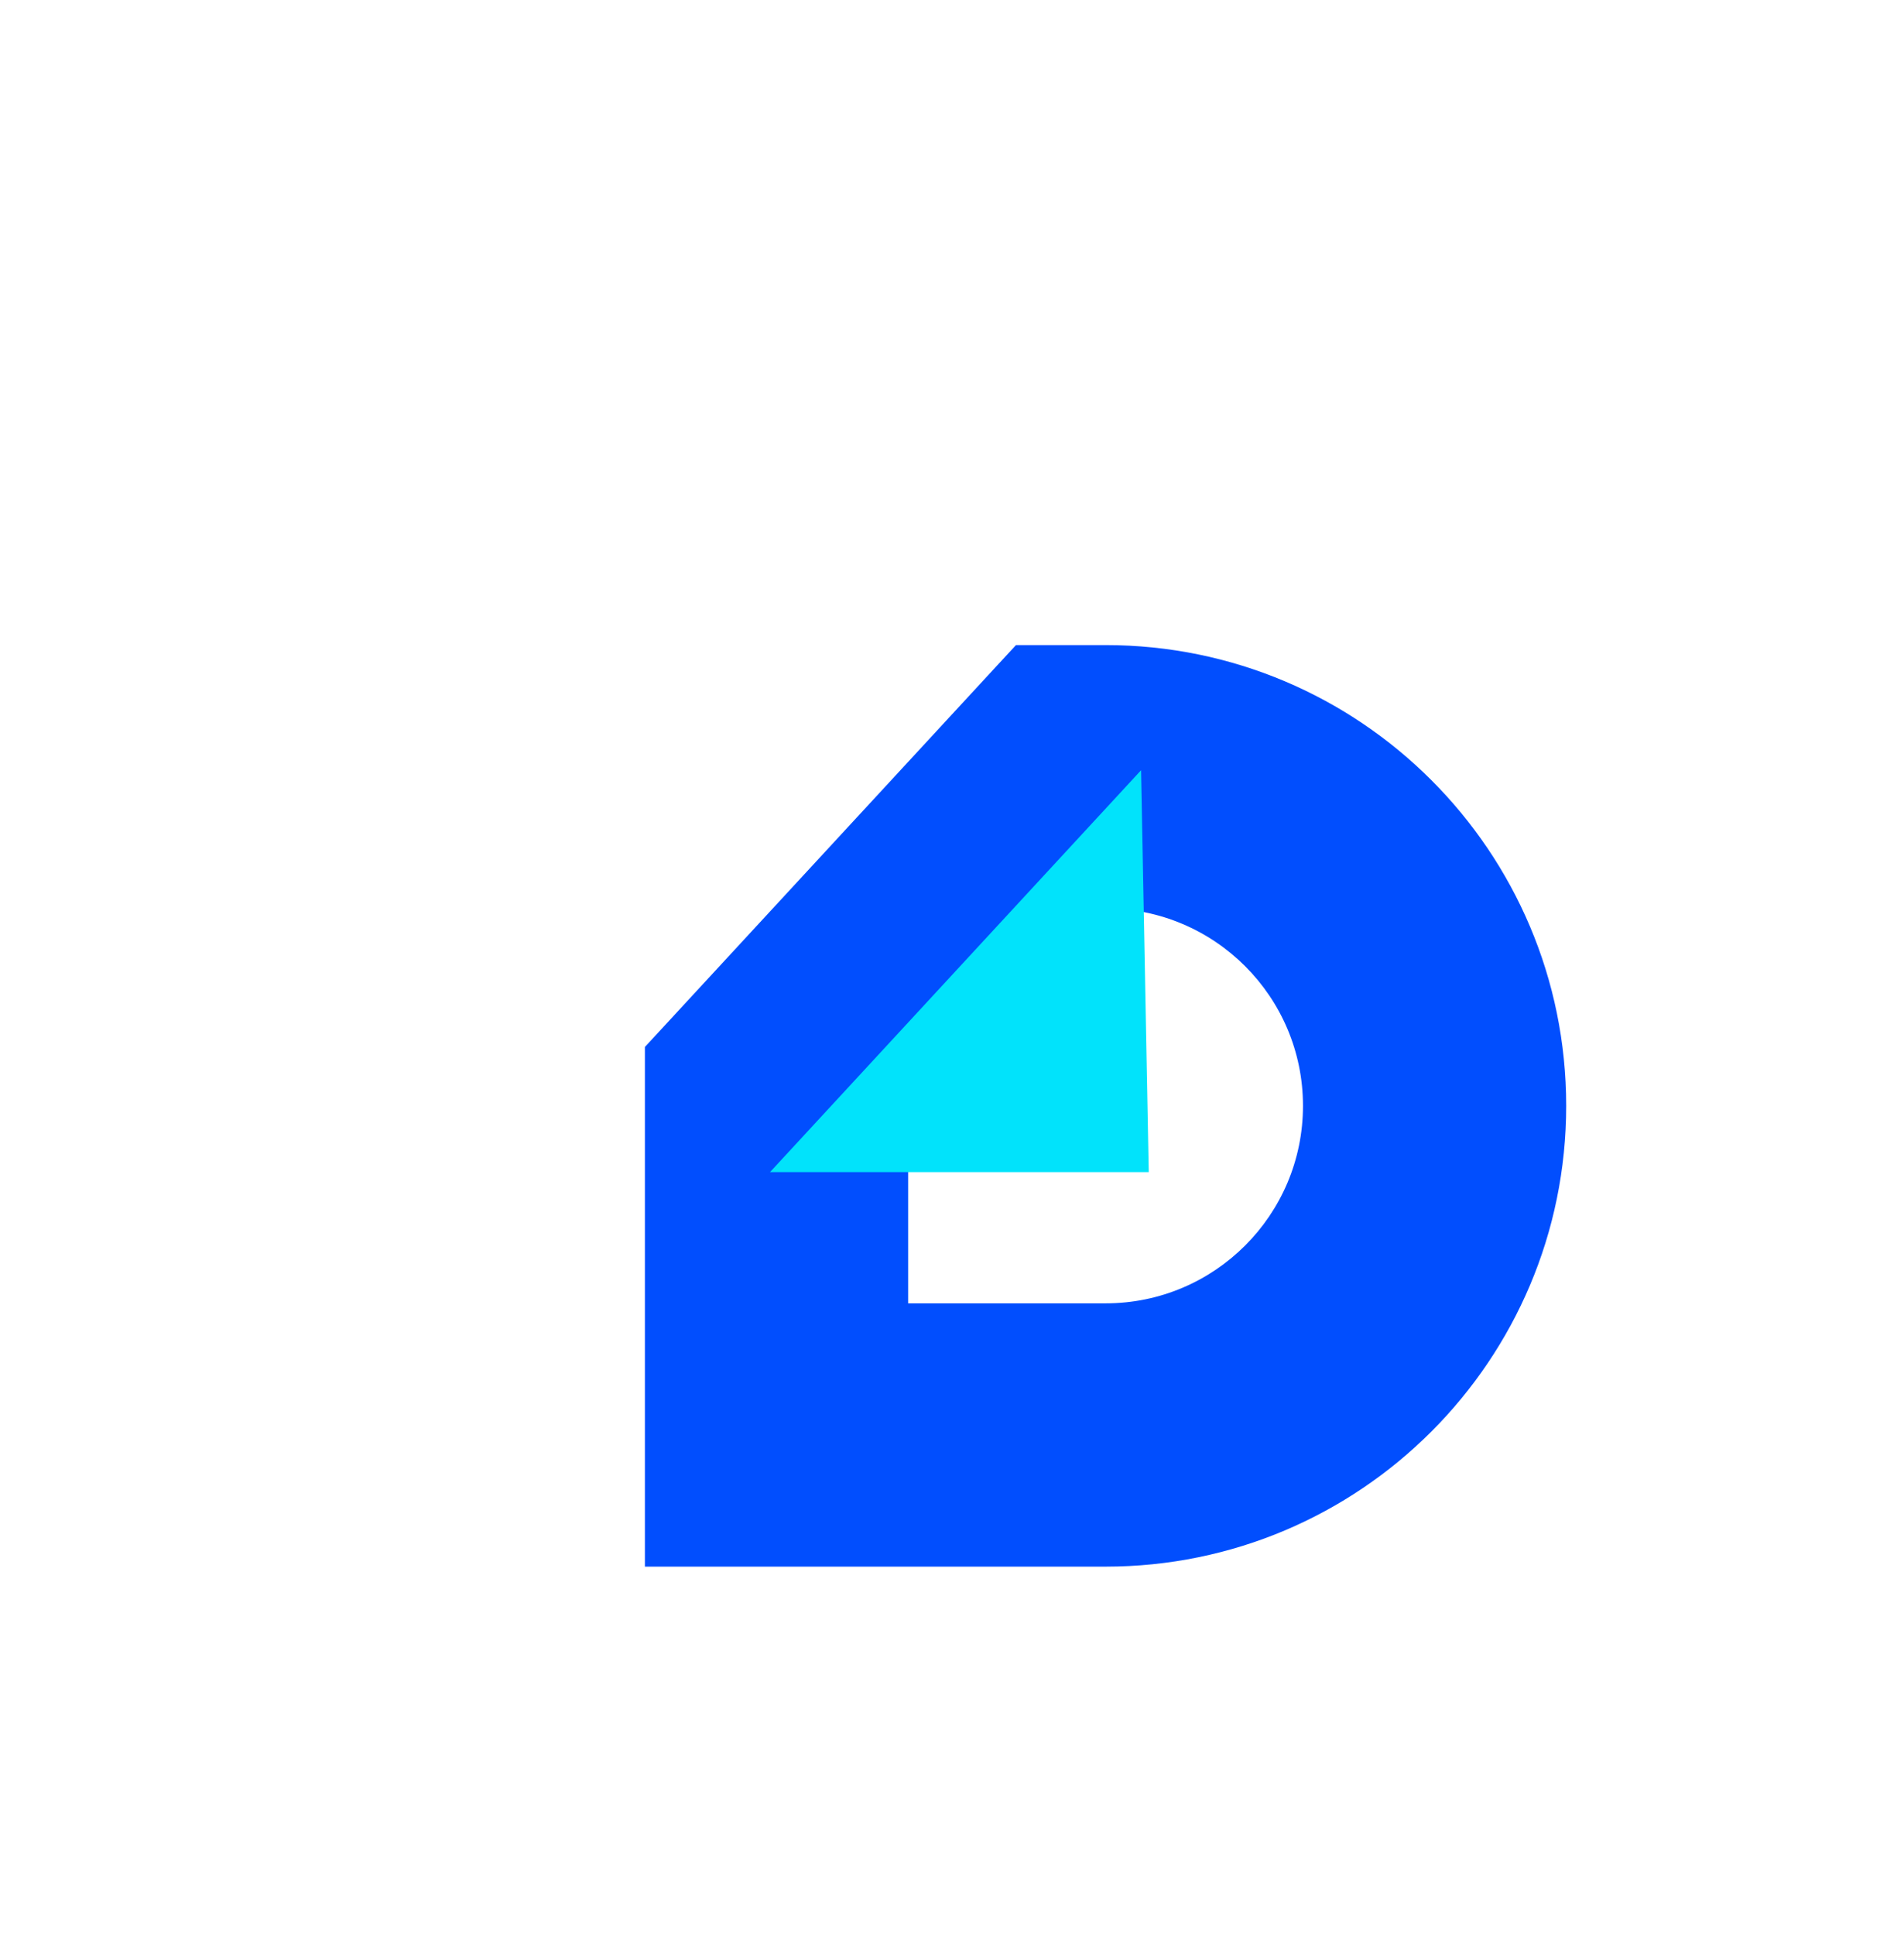 <svg width="62" height="63" viewBox="0 0 62 63" fill="none" xmlns="http://www.w3.org/2000/svg">
<path fill-rule="evenodd" clip-rule="evenodd" d="M36 51H21V34.083L33.083 21H36C44.284 21 51 27.716 51 36C51 44.284 44.284 51 36 51ZM36.001 42.429H29.572V35.179L34.751 29.572H36.001C39.551 29.572 42.429 32.45 42.429 36C42.429 39.551 39.551 42.429 36.001 42.429Z" fill="#014EFE"/>
<g filter="url(#filter0_d_1141_205)">
<path d="M33.083 21L21 34.083H33.333L33.083 21Z" fill="#01E3FB"/>
</g>
<defs>
<filter id="filter0_d_1141_205" x="0.631" y="0.631" width="61.218" height="61.968" filterUnits="userSpaceOnUse" color-interpolation-filters="sRGB">
<feFlood flood-opacity="0" result="BackgroundImageFix"/>
<feColorMatrix in="SourceAlpha" type="matrix" values="0 0 0 0 0 0 0 0 0 0 0 0 0 0 0 0 0 0 127 0" result="hardAlpha"/>
<feOffset dx="4.074" dy="4.074"/>
<feGaussianBlur stdDeviation="12.221"/>
<feComposite in2="hardAlpha" operator="out"/>
<feColorMatrix type="matrix" values="0 0 0 0 0.03 0 0 0 0 0.221 0 0 0 0 0.658 0 0 0 0.75 0"/>
<feBlend mode="normal" in2="BackgroundImageFix" result="effect1_dropShadow_1141_205"/>
<feBlend mode="normal" in="SourceGraphic" in2="effect1_dropShadow_1141_205" result="shape"/>
</filter>
</defs>
</svg>
